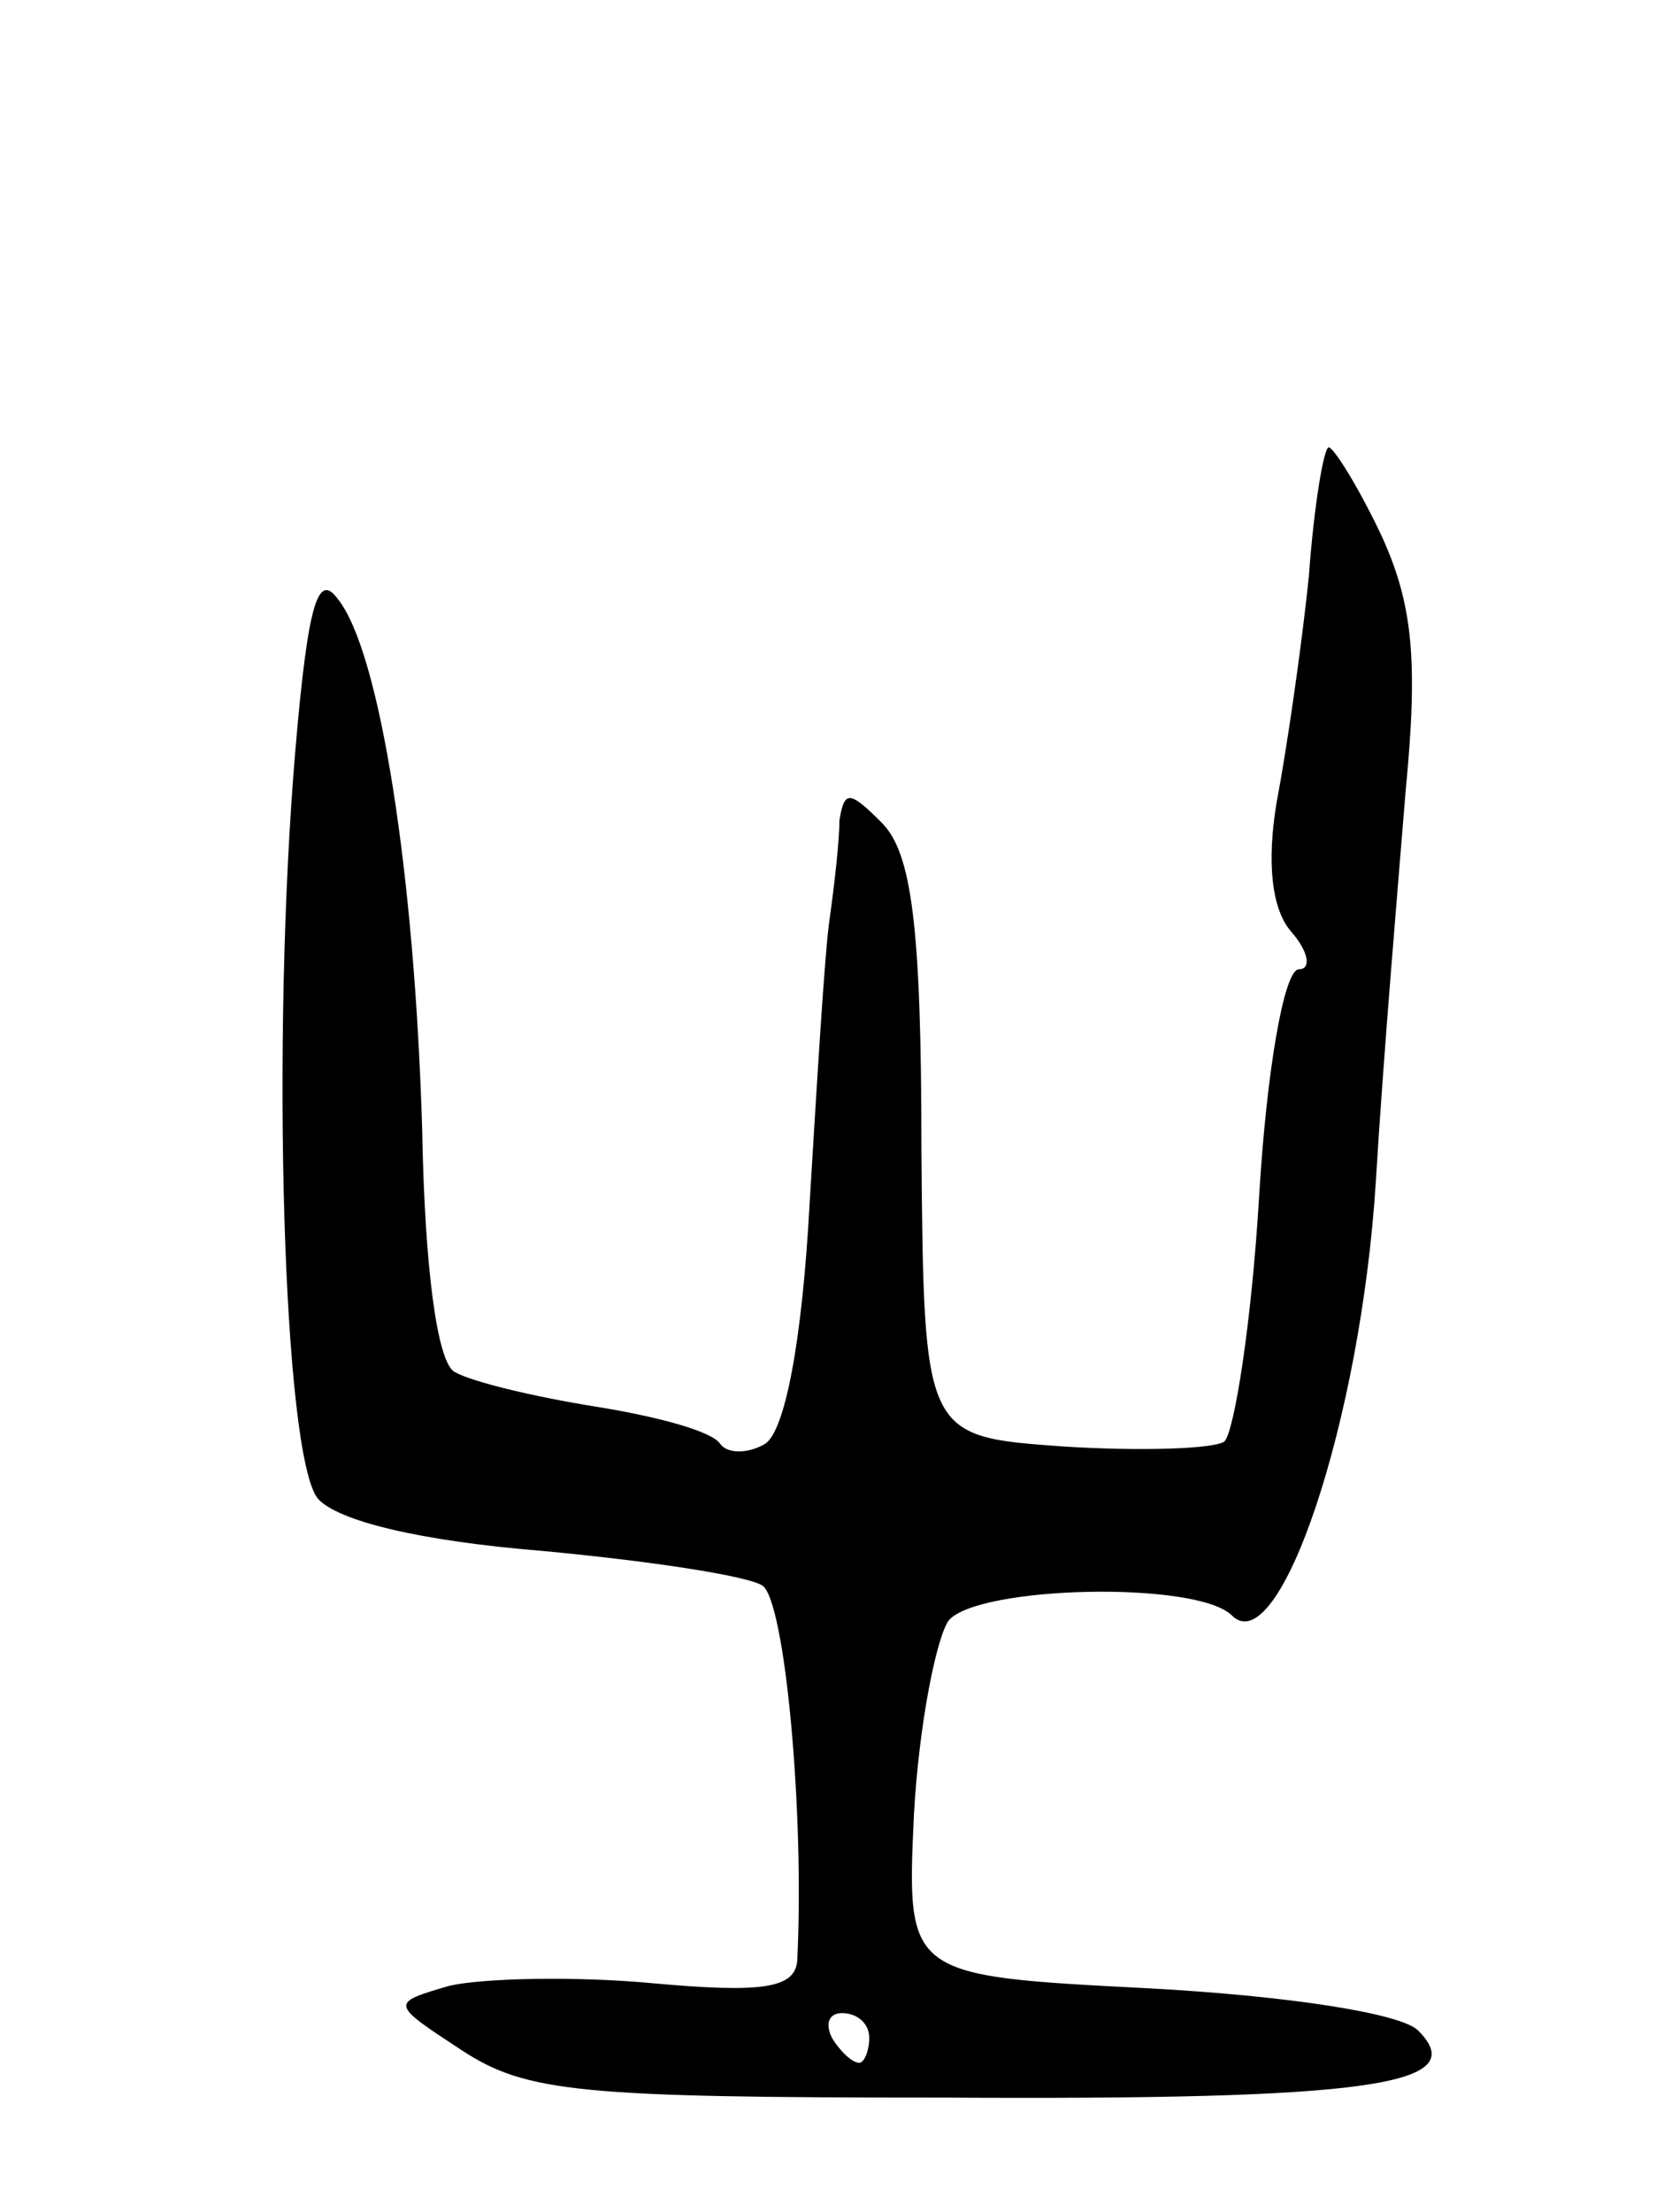 <svg version="1.0" xmlns="http://www.w3.org/2000/svg"
 width="67pt" height="89pt" viewBox="0 0 67 89"
 preserveAspectRatio="xMidYMid meet">
<g transform="translate(0,89) scale(0.1,-0.1)"
fill="#000000" stroke="none">
<path d="M527 658 c-3 -29 -9 -70 -13 -91 -4 -24 -2 -43 6 -52 7 -8 8 -15 3
-15 -6 0 -13 -41 -16 -91 -3 -51 -10 -95 -14 -99 -4 -3 -34 -4 -65 -2 -56 4
-56 4 -57 120 0 90 -4 119 -16 131 -13 13 -15 13 -17 1 0 -8 -2 -26 -4 -40 -2
-14 -5 -65 -8 -114 -3 -56 -10 -92 -18 -97 -7 -4 -15 -4 -18 0 -3 5 -25 11
-50 15 -25 4 -50 10 -57 14 -7 4 -12 42 -13 97 -3 103 -17 193 -34 214 -8 11
-12 -2 -17 -60 -10 -117 -5 -285 9 -302 8 -9 41 -17 90 -21 43 -4 83 -10 89
-14 9 -6 17 -91 14 -151 -1 -11 -14 -13 -58 -9 -32 3 -69 2 -82 -1 -24 -7 -24
-7 5 -26 26 -17 48 -19 194 -19 172 -1 213 5 191 27 -7 7 -53 14 -109 17 -97
5 -97 5 -94 70 2 36 9 71 14 78 12 14 100 16 114 2 19 -19 52 78 58 175 3 50
9 120 12 157 5 52 3 75 -10 103 -9 19 -19 35 -21 35 -2 0 -6 -24 -8 -52z
m-177 -588 c0 -5 -2 -10 -4 -10 -3 0 -8 5 -11 10 -3 6 -1 10 4 10 6 0 11 -4
11 -10z"/>
</g>
</svg>
